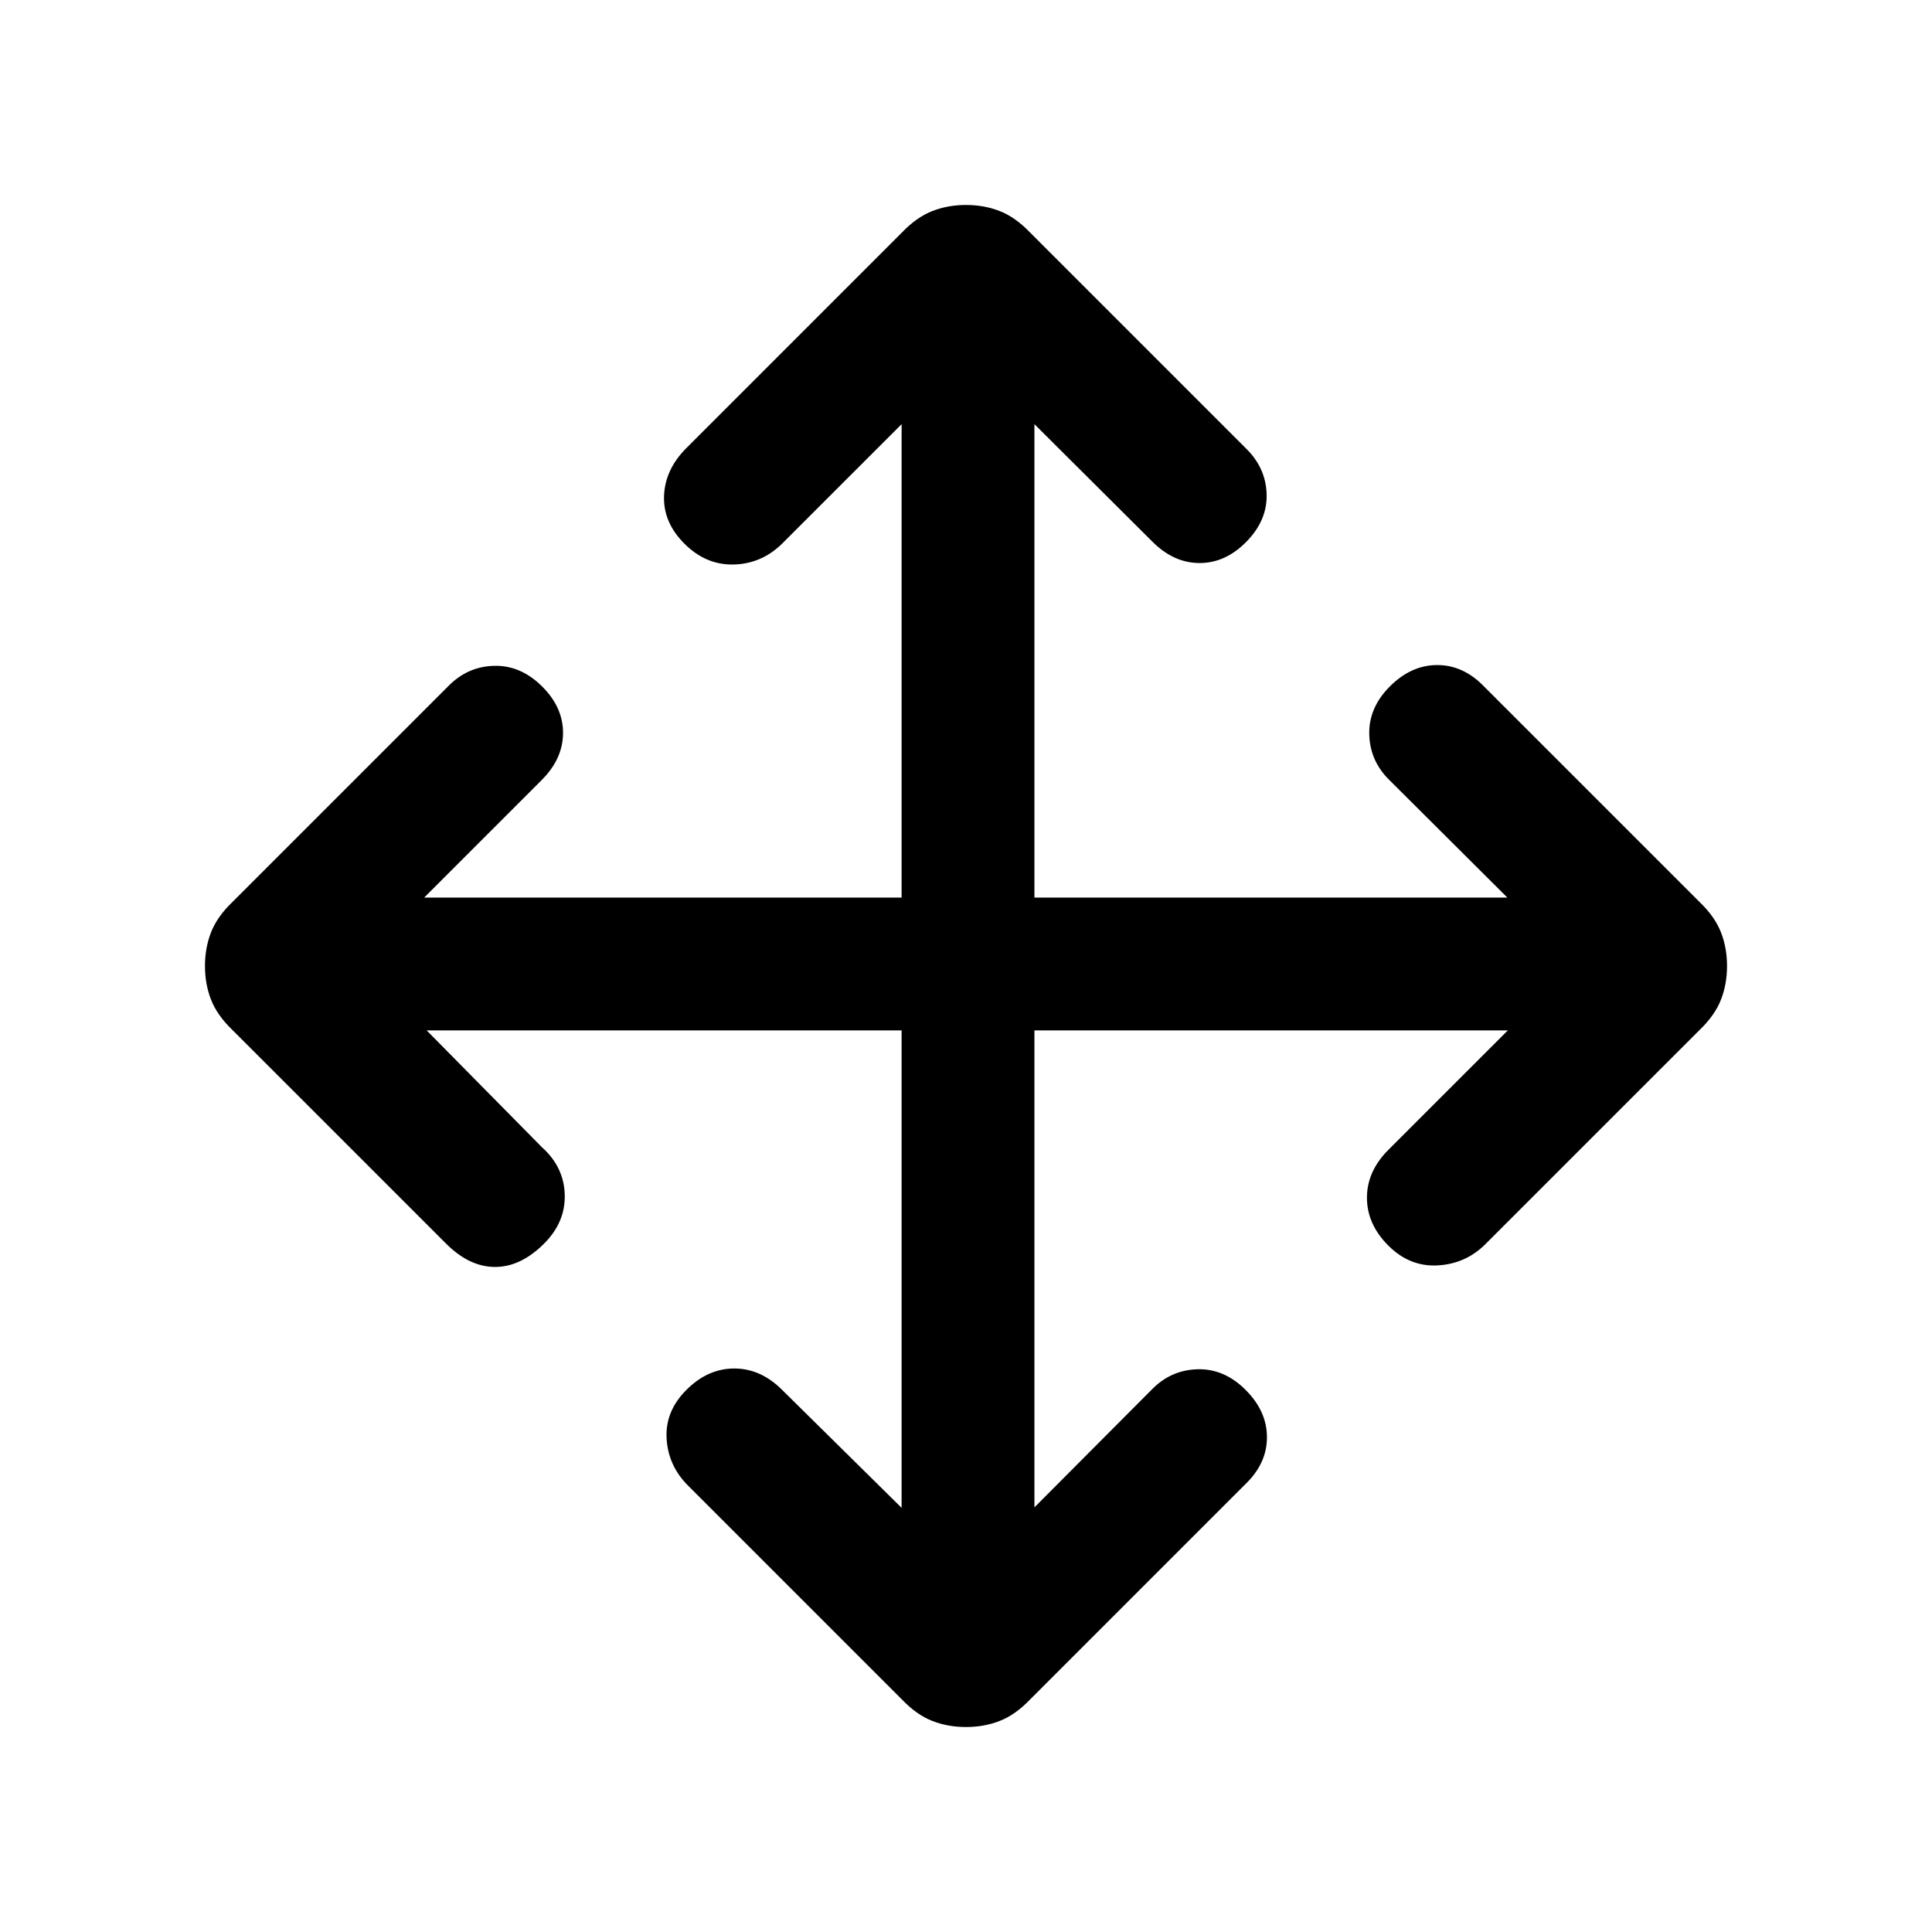 <svg xmlns="http://www.w3.org/2000/svg" height="24" viewBox="0 -960 960 960" width="24"><path d="M448-448H212l57.38 58.15q10.85 9.76 11.24 23.46.38 13.7-10.24 24.31-11.61 11.62-24.38 11.62t-24.38-11.62l-106.31-106.3q-7.42-7.16-10.44-14.88-3.02-7.71-3.02-16.74 0-9.03 3.02-16.74 3.02-7.72 10.44-14.88l107.31-107.3q9.57-9.85 22.75-10.23 13.17-.39 23.78 10.02 10.62 10.4 10.62 23.27 0 12.86-10.62 23.48L210.77-514H448v-235.23l-59.62 59.61q-10.21 9.85-23.95 10.12-13.74.27-24.35-10.35-10.62-10.61-10.12-23.77.5-13.15 11.12-23.76l107.3-107.31q7.16-7.42 14.88-10.44 7.71-3.02 16.74-3.02 9.03 0 16.74 3.02 7.72 3.02 14.88 10.44l107.53 107.54q9.85 9.66 10.23 22.67.39 13.02-10.02 23.63-10.4 10.62-23.26 10.62-12.87 0-23.48-10.62L514-749.23V-514h235l-58.38-58.15q-9.85-9.5-10.24-22.83-.38-13.33 10.24-23.94 10.61-10.62 23.55-10.62 12.95 0 23.21 10.62l107.31 107.3q7.42 7.16 10.44 14.88 3.02 7.71 3.02 16.74 0 9.03-3.02 16.74-3.02 7.72-10.44 14.88L738.15-341.85q-9.84 9.85-23.77 10.62-13.92.77-24.53-9.85-10.62-10.61-10.62-23.77 0-13.15 10.62-23.77L749.23-448H514v237l58.15-58.38q9.5-9.85 22.83-10.24 13.33-.38 23.94 10.24 10.62 10.61 10.62 23.55 0 12.95-10.62 23.21l-107.3 107.31q-7.16 7.42-14.88 10.44-7.71 3.02-16.74 3.02-9.03 0-16.74-3.02-7.72-3.02-14.88-10.44L341.85-221.85q-9.85-9.84-10.62-23.38-.77-13.54 9.85-24.15Q351.69-280 364.85-280q13.15 0 23.77 10.62L448-210.77V-448Z"/></svg>
